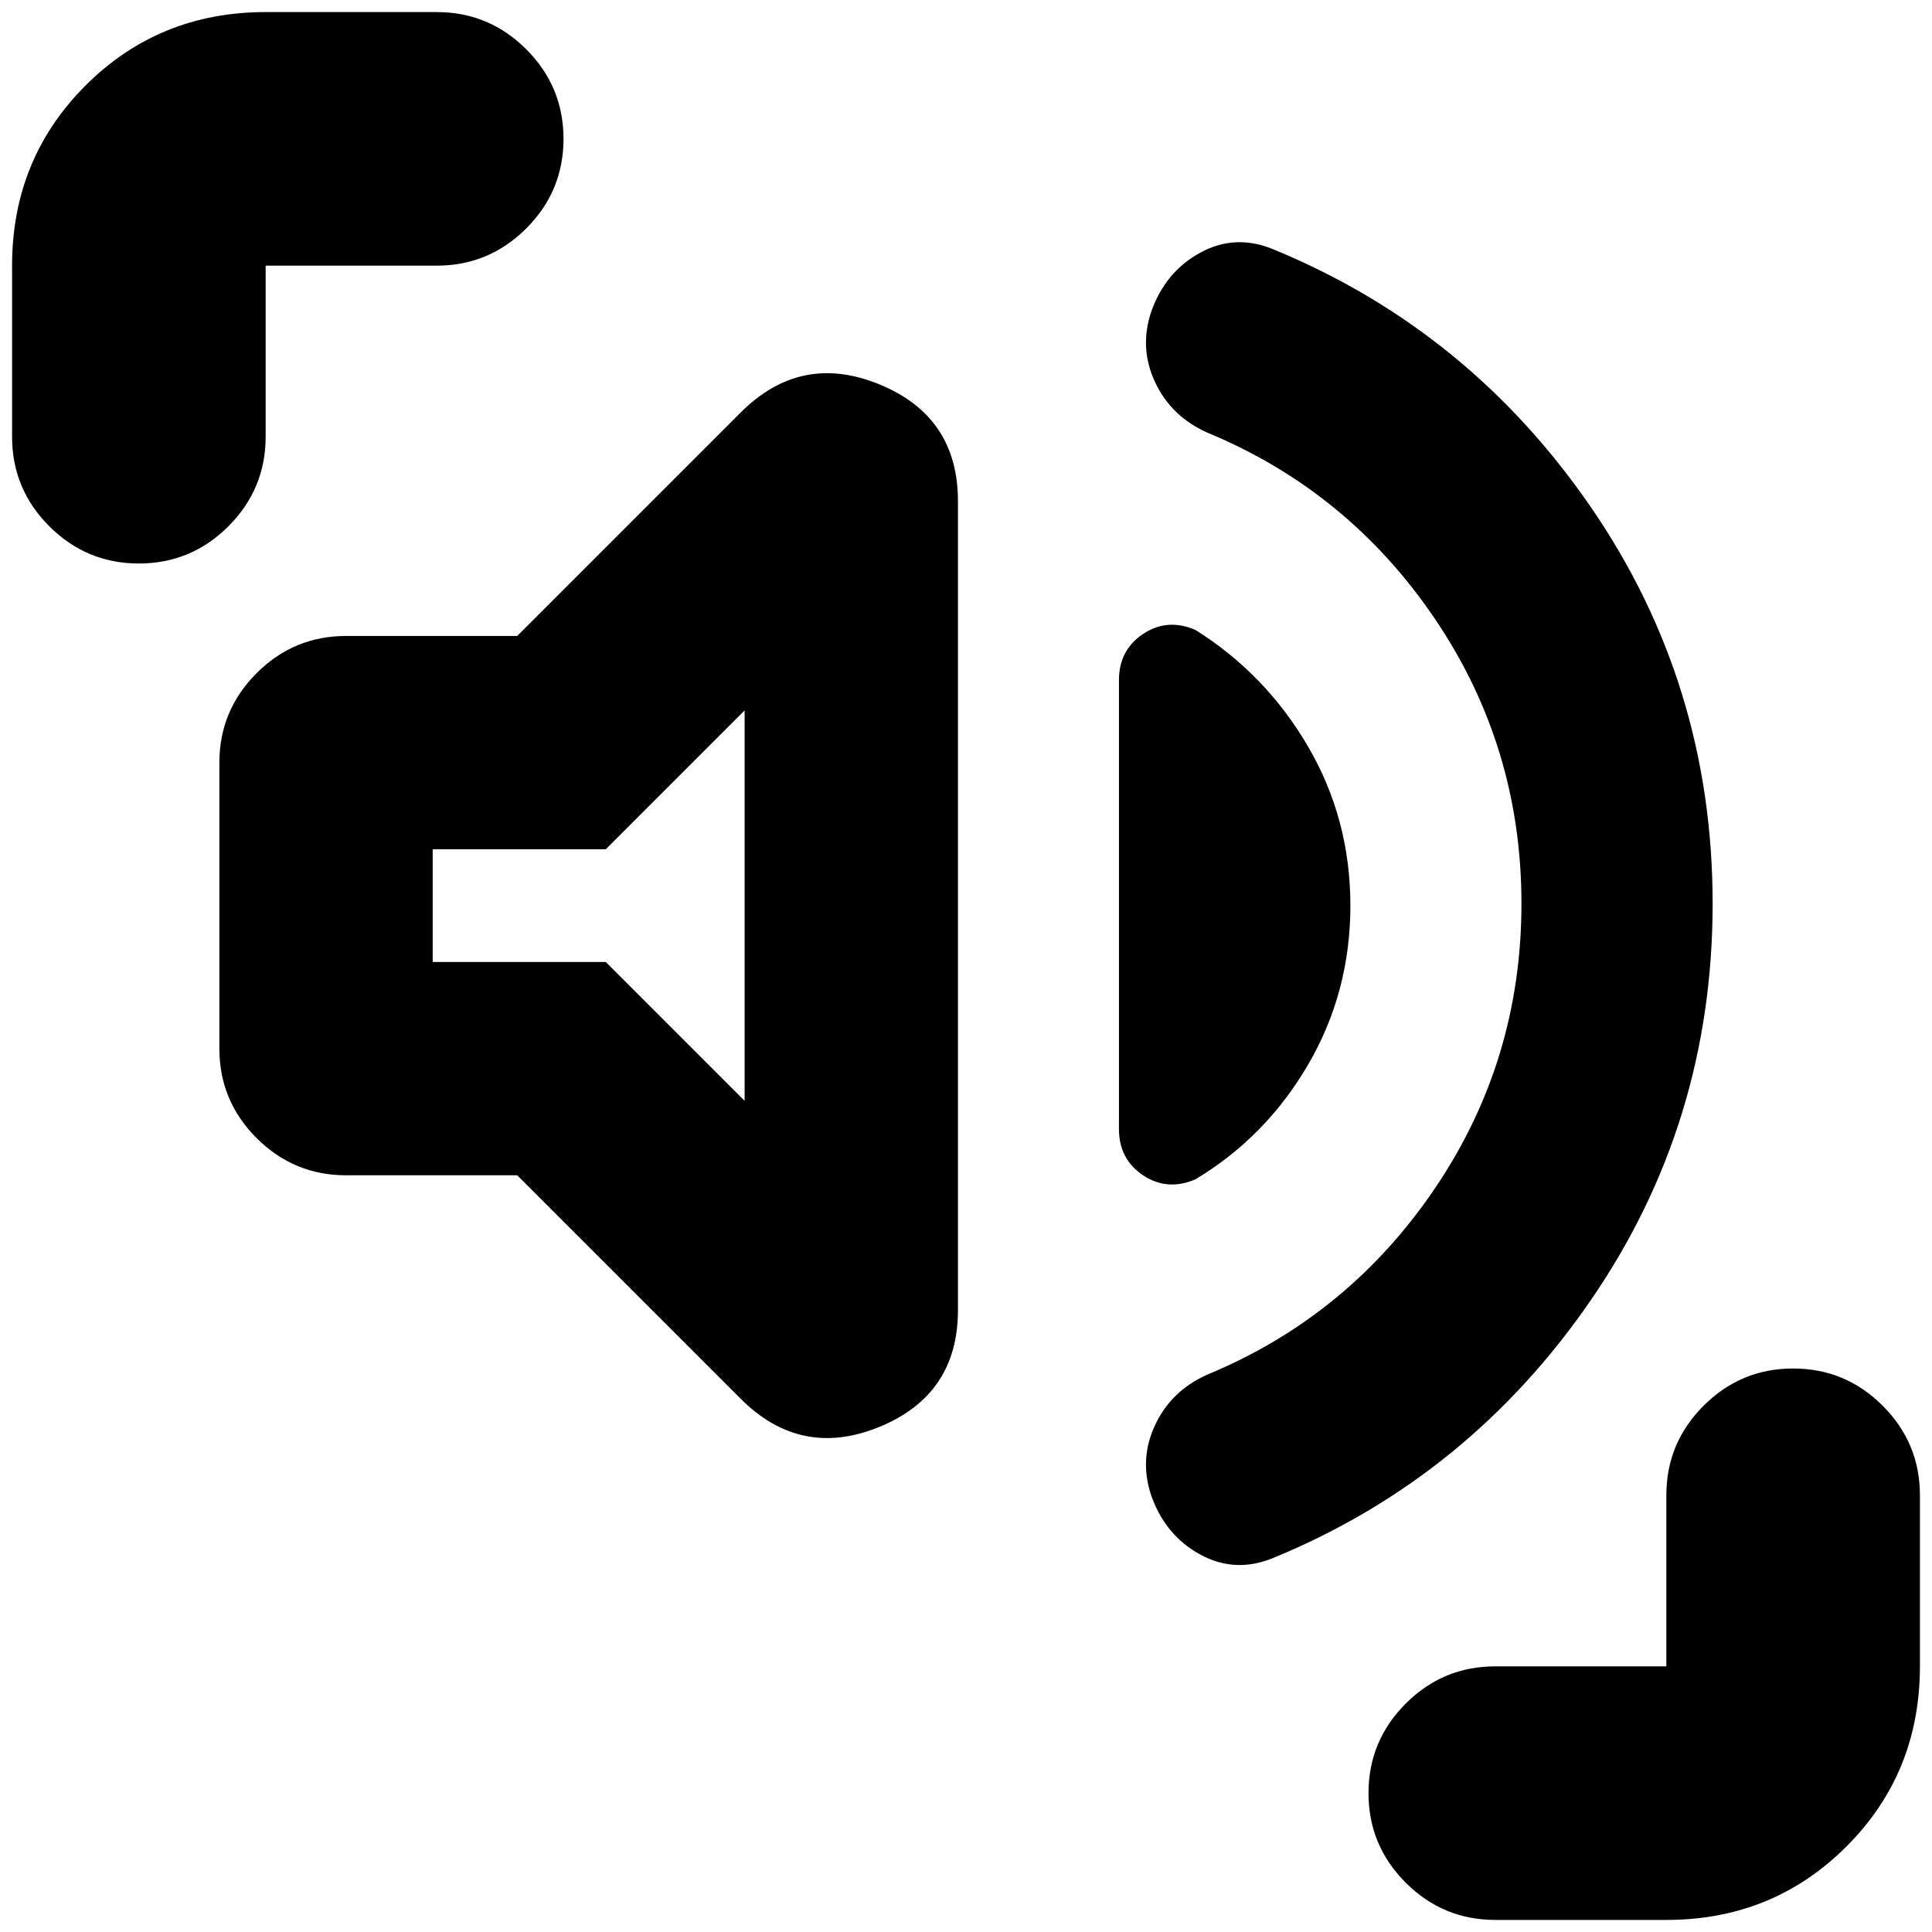 <svg xmlns="http://www.w3.org/2000/svg" height="24" viewBox="0 -960 960 960" width="24"><path d="M756-511q0-78-43-141.5T600-745q-18-8-26-25t-2-35q7-20 24.5-29.5T633-836q97 40 157.5 128T851-511q0 109-60.5 197T633-186q-19 8-36.5-1.5T572-217q-6-18 2-35t26-25q70-29 113-92.5T756-511ZM257-376h-85q-26 0-44.5-18.5T109-439v-142q0-26 18.5-44.5T172-644h85l111-111q30-30 69-14t39 58v402q0 42-39 58t-69-14L257-376Zm414-134q0 43-21 79t-56 57q-14 6-26-2t-12-23v-223q0-15 12-23t26-2q35 22 56 58t21 79Zm-301 97v-194l-69 69h-86v56h86l69 69ZM69-680q-26 0-44.5-18.5T6-743v-85q0-53 36.5-89.5T132-954h85q26 0 44.5 18.5T280-891q0 26-18.5 44.5T217-828h-85v85q0 26-18.5 44.5T69-680ZM743-6q-26 0-44.5-18.5T680-69q0-26 18.5-44.5T743-132h85v-85q0-26 18.5-44.5T891-280q26 0 44.5 18.5T954-217v85q0 53-36.5 89.5T828-6h-85ZM293-510Z"/></svg>